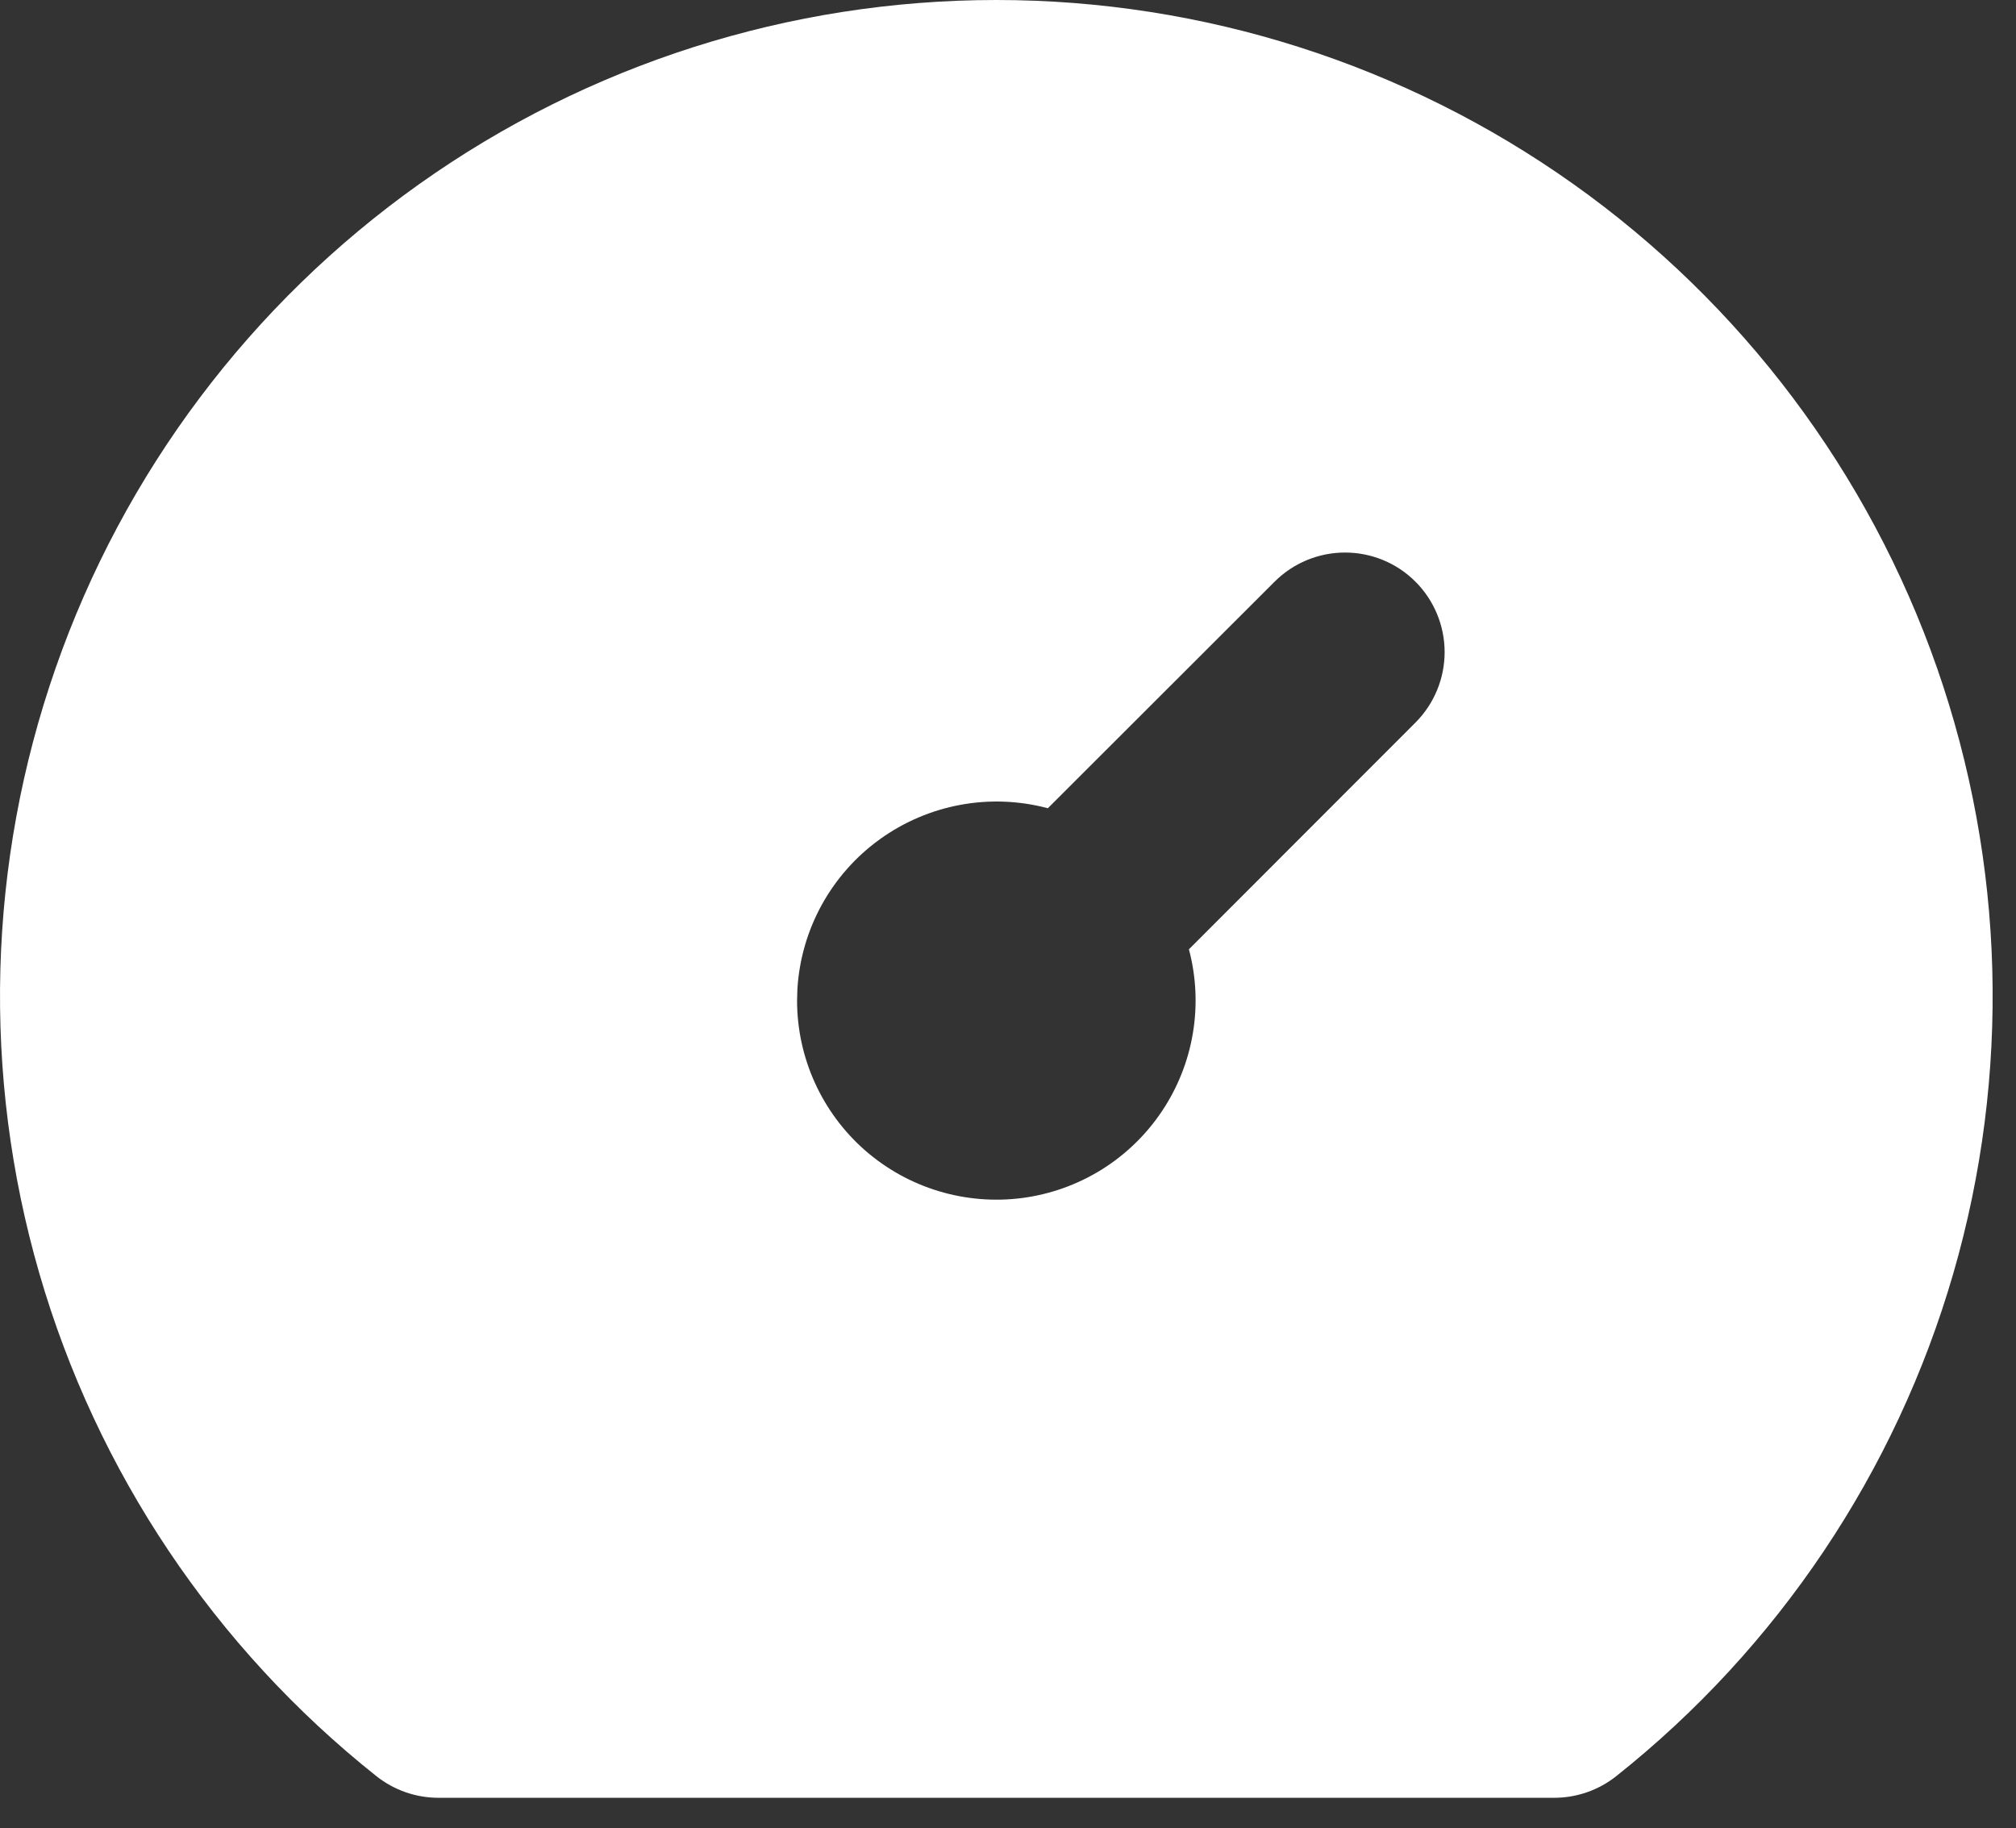 <svg width="43" height="39" viewBox="0 0 43 39" fill="none" xmlns="http://www.w3.org/2000/svg">
<rect x="0" y="0" width="43" height="39" fill="#333333" stroke="none"/>
<path d="M21.251 2.92333e-08C25.66 -0 29.961 1.371 33.556 3.924C37.151 6.477 39.863 10.085 41.316 14.248C42.768 18.411 42.89 22.923 41.664 27.159C40.438 31.394 37.925 35.143 34.473 37.887C34.097 38.185 33.631 38.348 33.151 38.348H9.351C8.871 38.348 8.405 38.185 8.029 37.887C4.577 35.143 2.064 31.394 0.838 27.159C-0.388 22.923 -0.266 18.411 1.187 14.248C2.639 10.085 5.351 6.477 8.946 3.924C12.542 1.371 16.842 -0 21.251 2.92333e-08ZM30.191 12.408C29.793 12.009 29.252 11.786 28.689 11.786C28.125 11.786 27.585 12.009 27.186 12.408L22.35 17.24C21.74 17.078 21.103 17.053 20.483 17.168C19.863 17.283 19.276 17.534 18.765 17.903C18.253 18.272 17.831 18.75 17.527 19.302C17.223 19.855 17.046 20.468 17.008 21.097L17.001 21.348C17.002 21.952 17.132 22.549 17.382 23.099C17.632 23.649 17.997 24.14 18.451 24.538C18.906 24.936 19.44 25.232 20.019 25.407C20.597 25.582 21.206 25.632 21.805 25.554C22.404 25.475 22.98 25.269 23.493 24.951C24.006 24.632 24.446 24.207 24.782 23.705C25.118 23.203 25.344 22.636 25.443 22.04C25.543 21.444 25.514 20.833 25.359 20.249L30.191 15.413C30.589 15.014 30.813 14.474 30.813 13.91C30.813 13.347 30.589 12.806 30.191 12.408Z" fill="white"/>
</svg>
